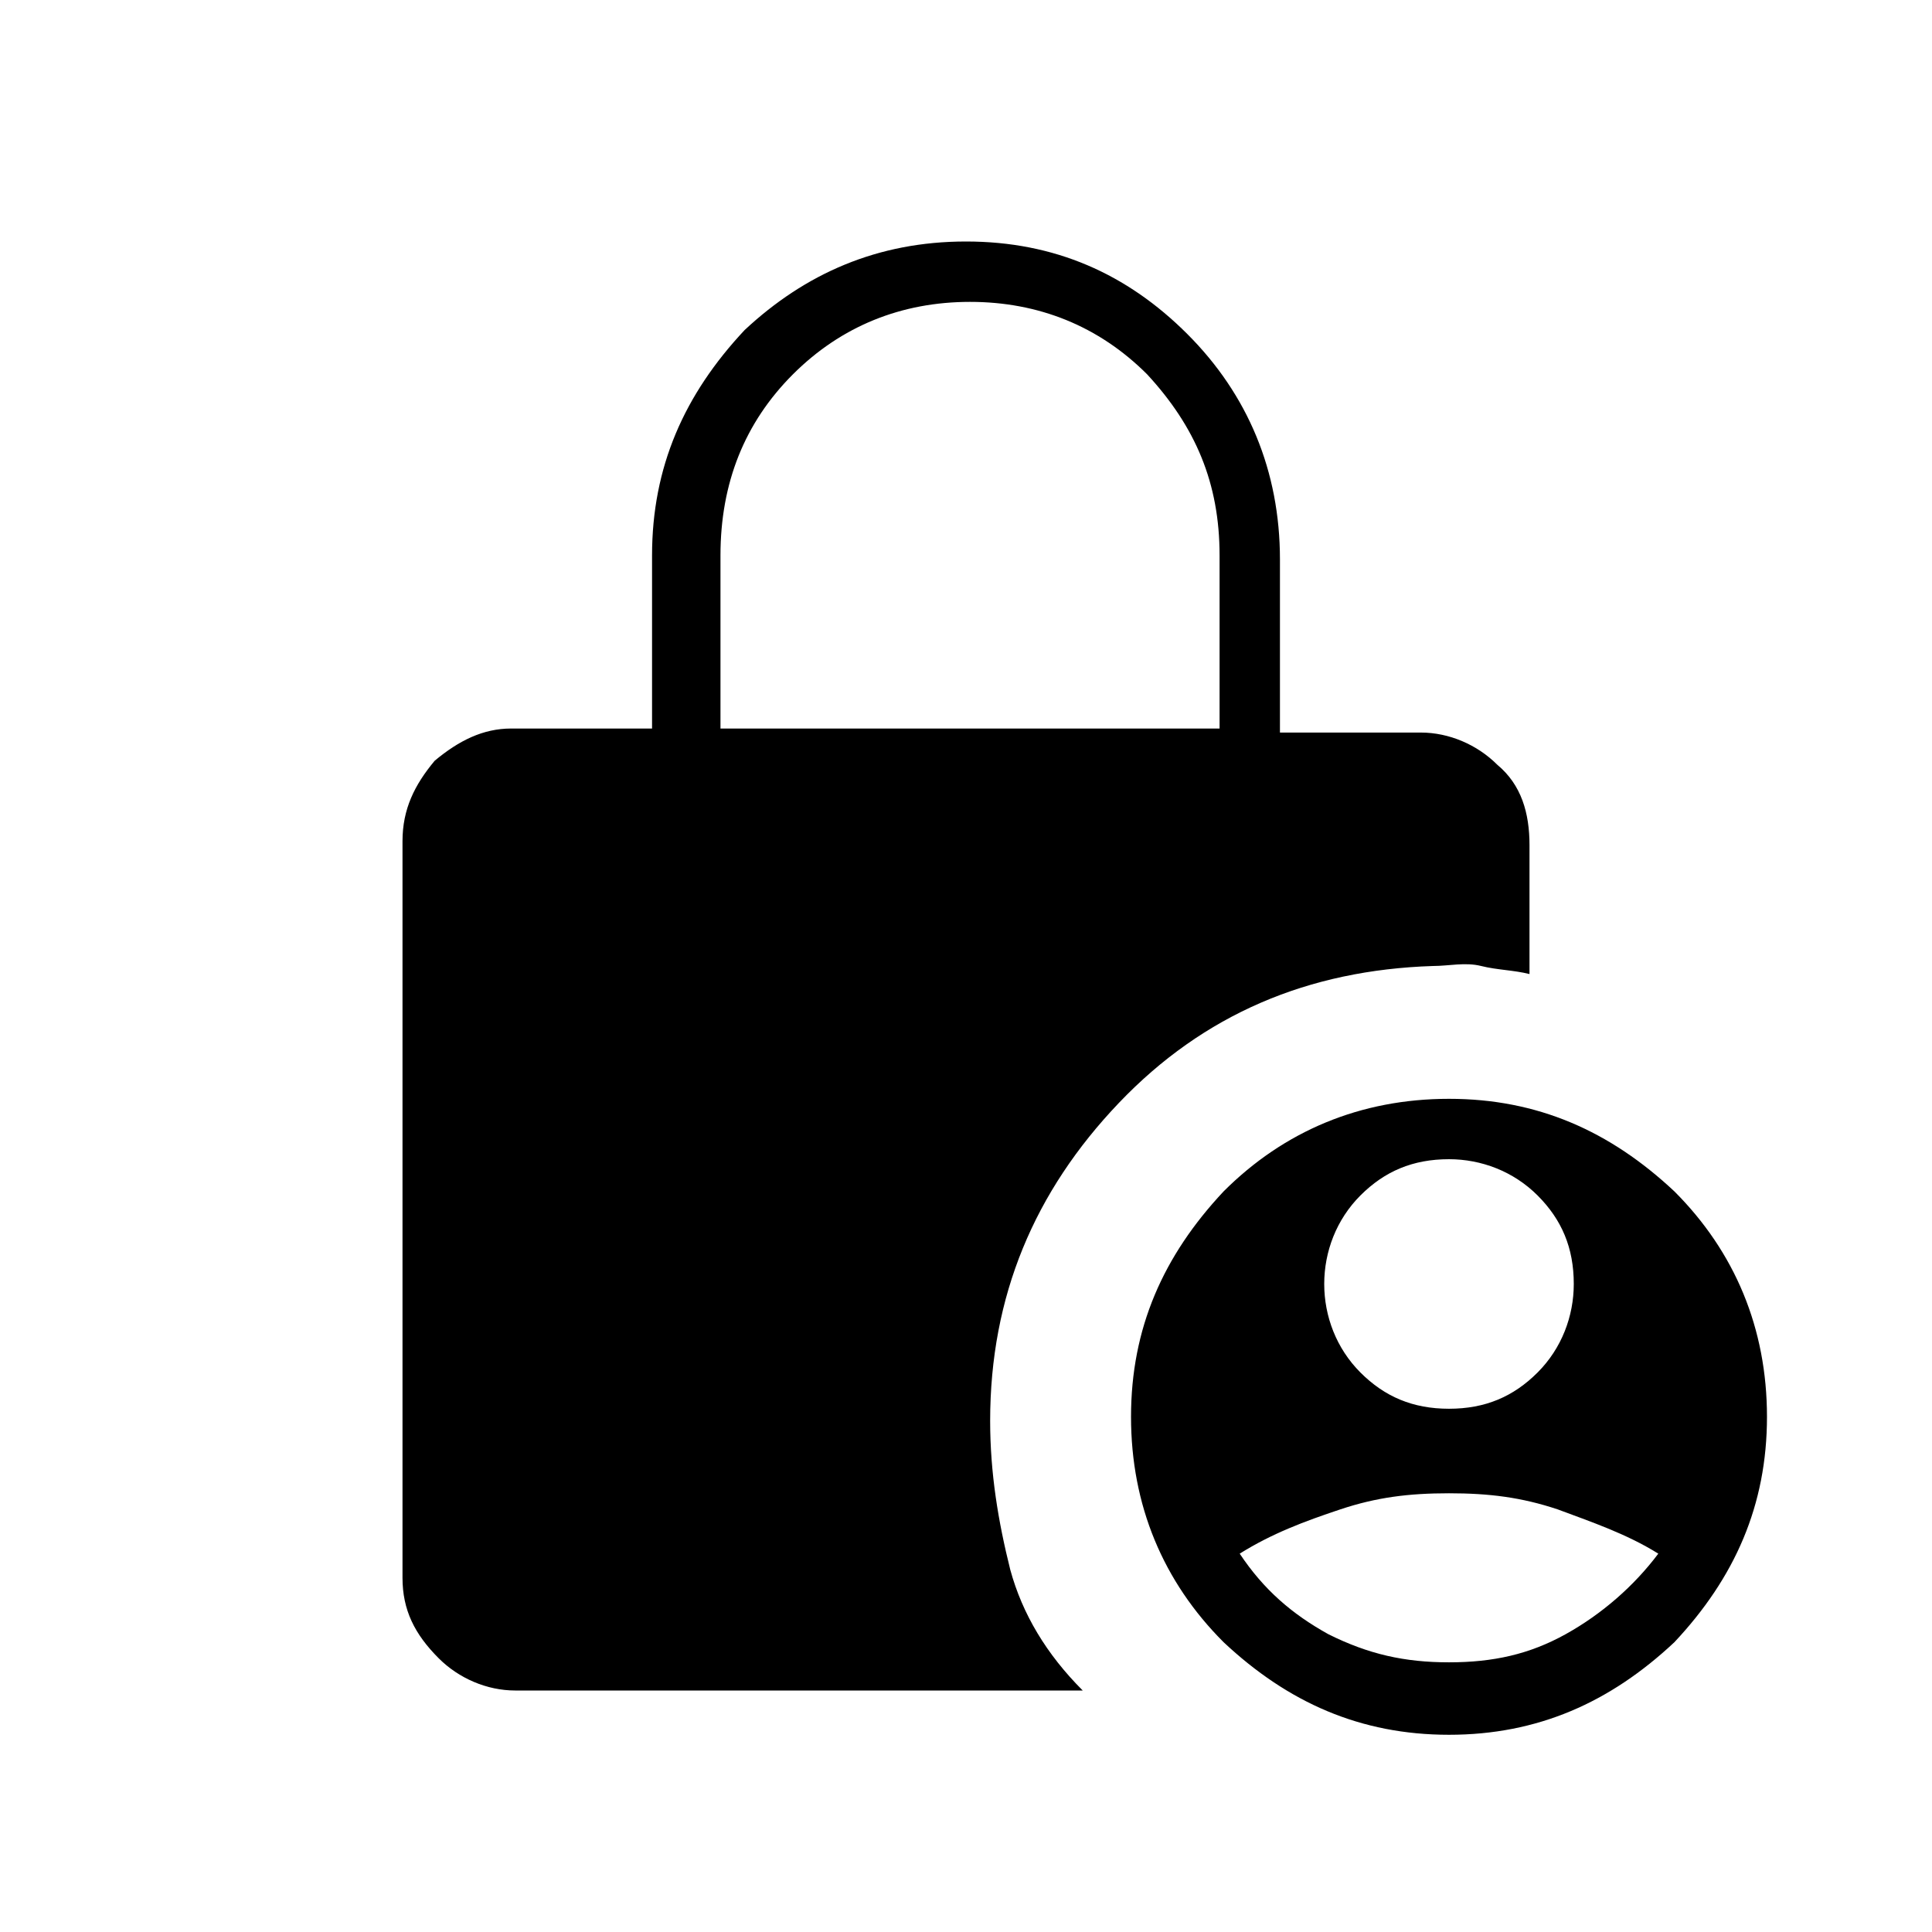 <?xml version="1.0" encoding="utf-8"?>
<!-- Generator: Adobe Illustrator 26.3.1, SVG Export Plug-In . SVG Version: 6.00 Build 0)  -->
<svg version="1.1" id="Слой_1" xmlns="http://www.w3.org/2000/svg" xmlns:xlink="http://www.w3.org/1999/xlink" x="0px" y="0px"
	 viewBox="0 0 48 48" style="enable-background:new 0 0 48 48;" xml:space="preserve">
<path d="M17.8,18.1h12.5v-4.3c0-1.8-0.6-3.2-1.8-4.5c-1.2-1.2-2.7-1.8-4.4-1.8c-1.7,0-3.2,0.6-4.4,1.8c-1.2,1.2-1.8,2.7-1.8,4.5v4.3
	H17.8z M36,43.1c-2.2,0-4-0.8-5.6-2.3c-1.5-1.5-2.3-3.4-2.3-5.6c0-2.2,0.8-4,2.3-5.6c1.5-1.5,3.4-2.3,5.6-2.3s4,0.8,5.6,2.3
	c1.5,1.5,2.3,3.4,2.3,5.6s-0.8,4-2.3,5.6C40,42.3,38.2,43.1,36,43.1z M26.9,42H12.8c-0.7,0-1.4-0.3-1.9-0.8c-0.6-0.6-0.9-1.2-0.9-2
	V20.9c0-0.8,0.3-1.4,0.8-2c0.6-0.5,1.2-0.8,1.9-0.8h3.5v-4.3c0-2.2,0.8-4,2.3-5.6C20,6.8,21.8,6,24,6s4,0.8,5.5,2.3s2.3,3.4,2.3,5.6
	v4.3h3.5c0.7,0,1.4,0.3,1.9,0.8c0.6,0.5,0.8,1.2,0.8,2v3.2c-0.4-0.1-0.8-0.1-1.2-0.2s-0.8,0-1.2,0c-3.1,0.1-5.7,1.2-7.8,3.4
	s-3.2,4.8-3.2,7.9c0,1.3,0.2,2.5,0.5,3.7C25.4,40.1,26,41.1,26.9,42z M36,35c0.9,0,1.6-0.3,2.2-0.9c0.6-0.6,0.9-1.4,0.9-2.2
	c0-0.9-0.3-1.6-0.9-2.2c-0.6-0.6-1.4-0.9-2.2-0.9c-0.9,0-1.6,0.3-2.2,0.9c-0.6,0.6-0.9,1.4-0.9,2.2c0,0.8,0.3,1.6,0.9,2.2
	S35.1,35,36,35z M36,41.3c1.1,0,2-0.2,2.9-0.7s1.7-1.2,2.3-2c-0.8-0.5-1.7-0.8-2.5-1.1c-0.9-0.3-1.7-0.4-2.7-0.4s-1.8,0.1-2.7,0.4
	c-0.9,0.3-1.7,0.6-2.5,1.1c0.6,0.9,1.3,1.5,2.2,2C34,41.1,34.9,41.3,36,41.3z"/>
</svg>
